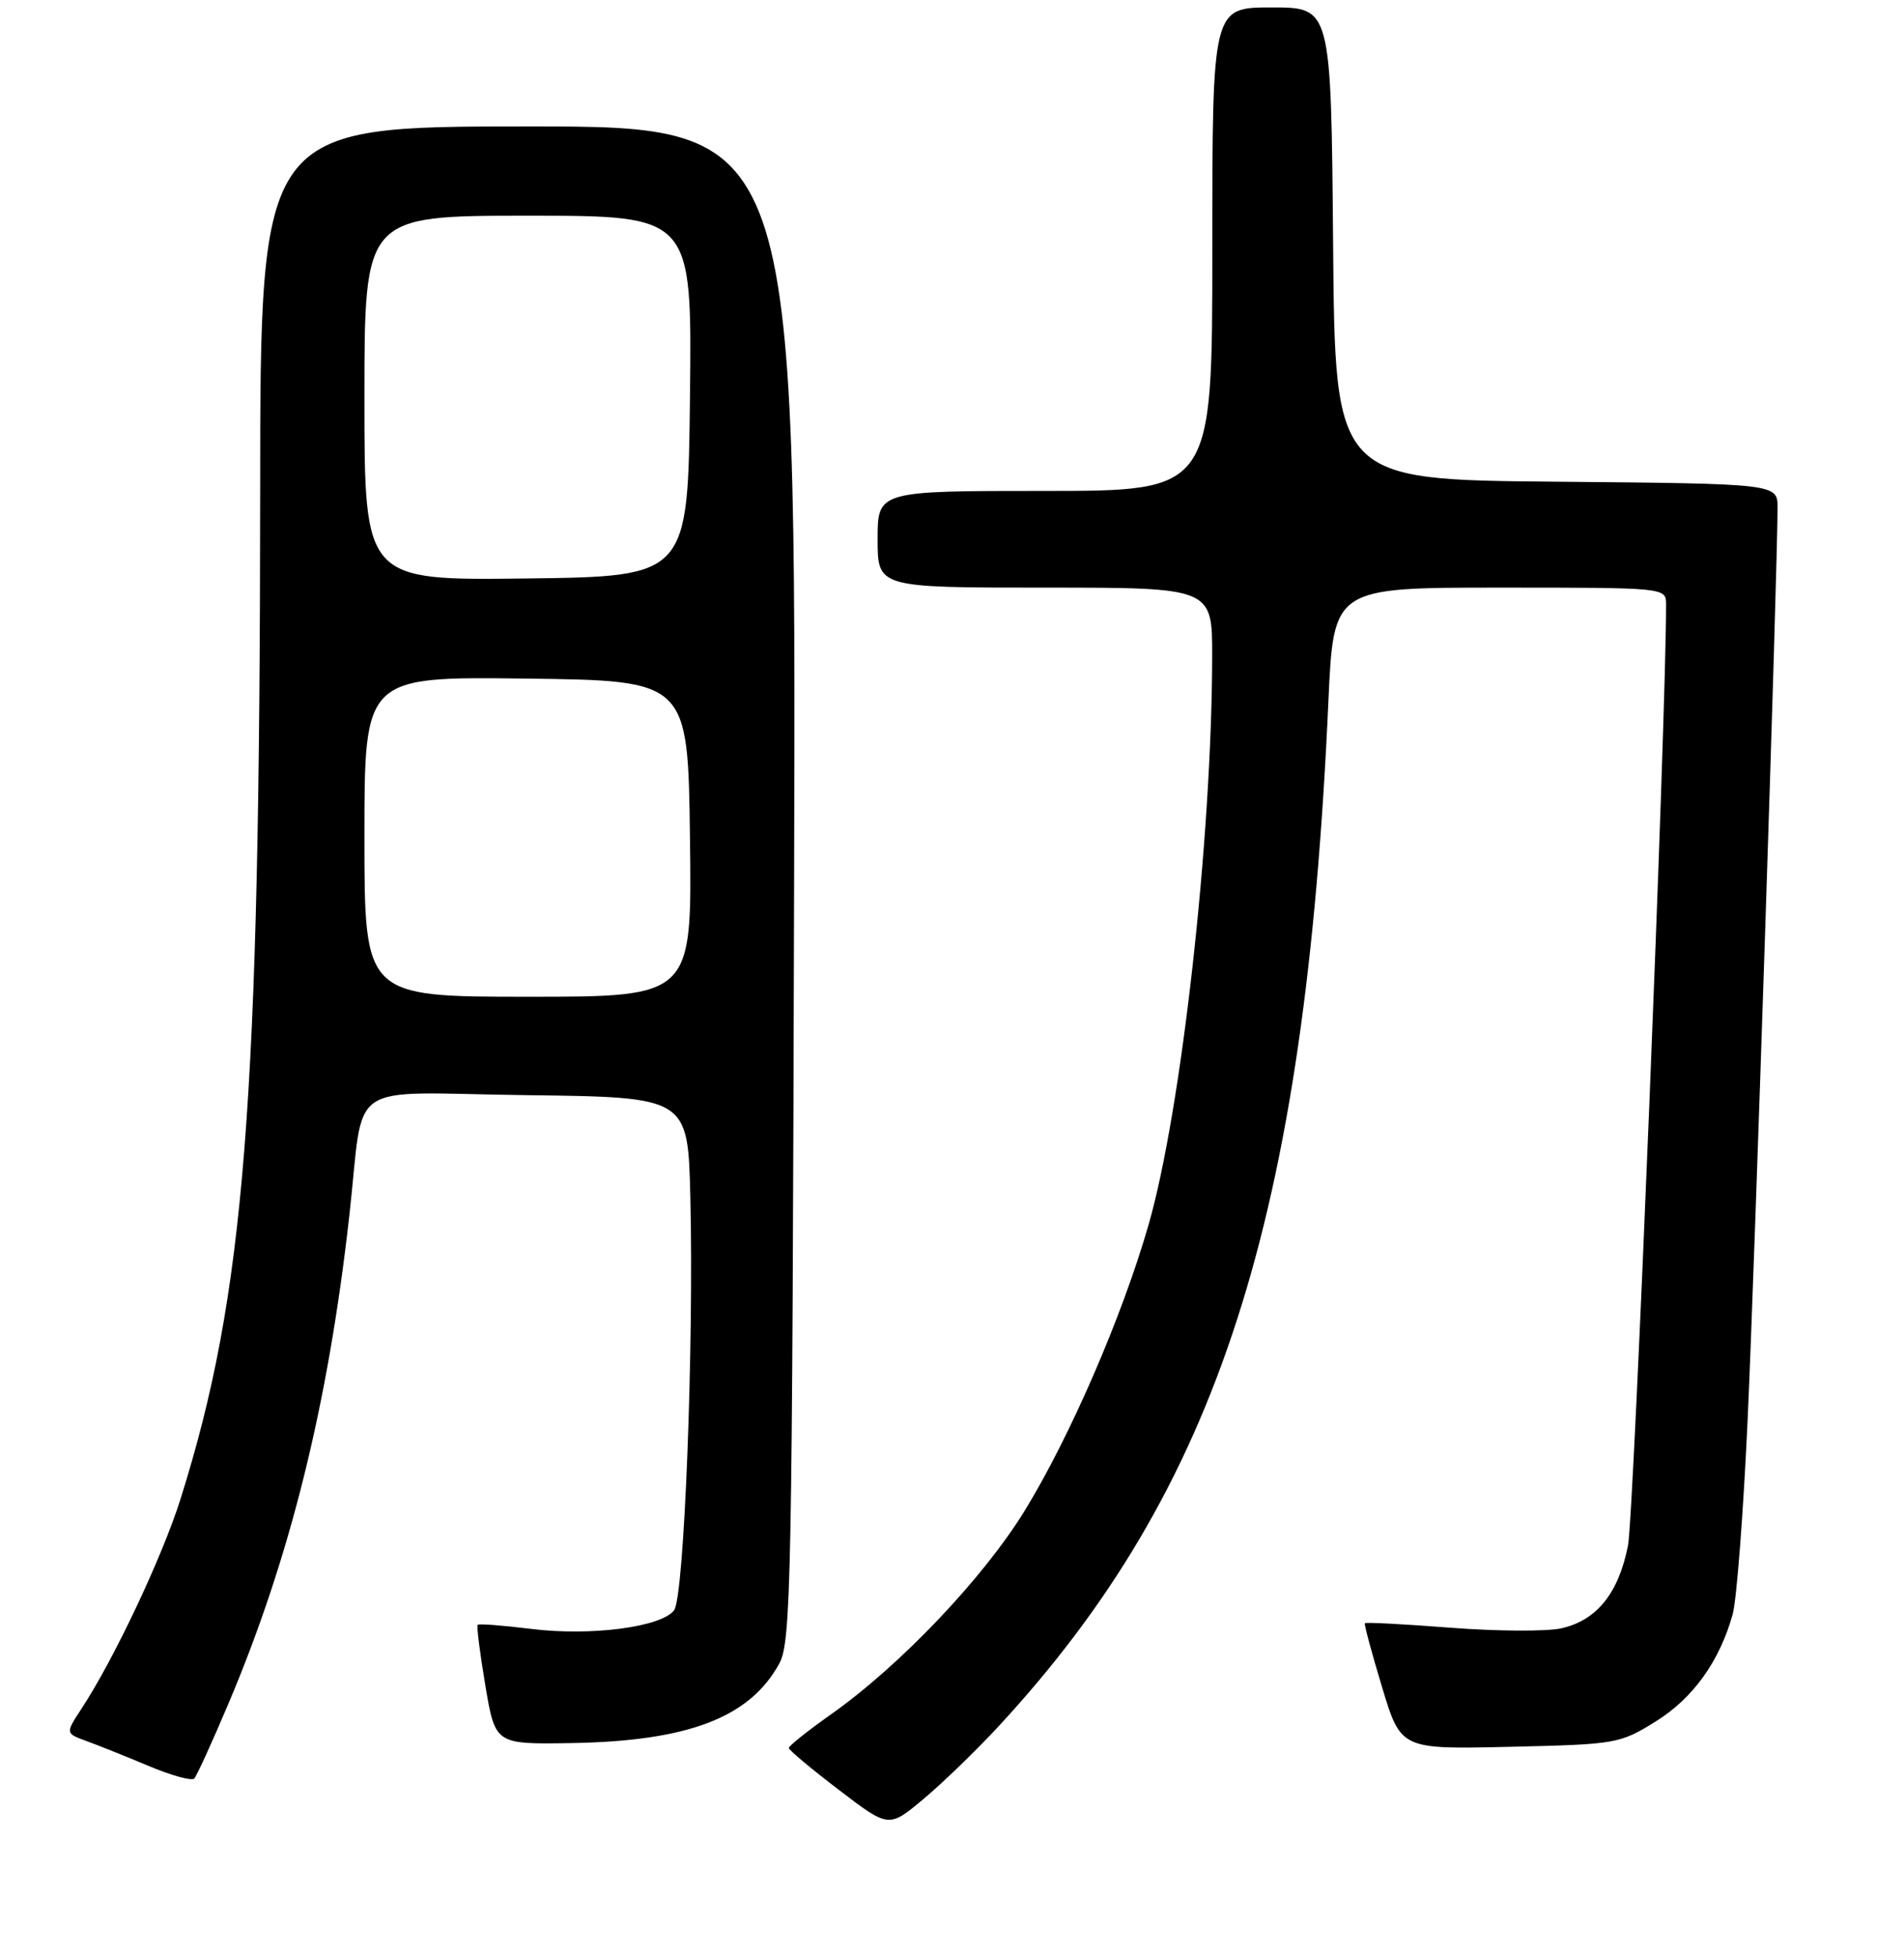 <?xml version="1.0" encoding="UTF-8" standalone="no"?>
<!DOCTYPE svg PUBLIC "-//W3C//DTD SVG 1.1//EN" "http://www.w3.org/Graphics/SVG/1.1/DTD/svg11.dtd" >
<svg xmlns="http://www.w3.org/2000/svg" xmlns:xlink="http://www.w3.org/1999/xlink" version="1.1" viewBox="0 0 256 263">
 <g >
 <path fill="currentColor"
d=" M 134.21 232.14 C 163.83 200.14 175.49 163.96 178.61 94.25 C 179.30 79.00 179.30 79.00 201.65 79.00 C 224.00 79.00 224.00 79.00 224.01 81.25 C 224.05 95.68 219.68 203.84 218.89 207.79 C 217.62 214.20 214.69 217.84 209.93 218.91 C 207.96 219.35 201.26 219.31 195.03 218.83 C 188.81 218.35 183.62 218.07 183.51 218.23 C 183.40 218.38 184.44 222.25 185.83 226.84 C 188.35 235.18 188.35 235.18 203.01 234.84 C 217.32 234.51 217.78 234.43 222.57 231.46 C 227.62 228.34 231.21 223.35 232.97 217.00 C 233.50 215.07 234.40 203.38 234.97 191.00 C 235.90 170.87 239.00 76.39 239.00 68.26 C 239.00 65.03 239.00 65.03 209.25 64.76 C 179.50 64.50 179.50 64.50 179.24 32.75 C 178.97 1.00 178.97 1.00 170.99 1.00 C 163.00 1.00 163.00 1.00 163.00 33.50 C 163.00 66.00 163.00 66.00 140.50 66.00 C 118.00 66.00 118.00 66.00 118.00 72.50 C 118.00 79.00 118.00 79.00 140.50 79.00 C 163.00 79.00 163.00 79.00 162.98 88.25 C 162.94 112.79 158.83 149.44 154.40 164.76 C 150.84 177.09 143.85 193.19 137.79 203.07 C 132.21 212.16 121.05 223.90 111.70 230.50 C 108.59 232.70 106.05 234.72 106.06 235.00 C 106.06 235.28 109.09 237.81 112.79 240.63 C 119.50 245.76 119.50 245.76 124.15 241.87 C 126.71 239.73 131.24 235.35 134.21 232.14 Z  M 30.73 229.00 C 39.00 209.44 44.11 188.86 46.96 163.50 C 49.08 144.77 45.93 146.92 70.80 147.23 C 92.50 147.50 92.50 147.50 92.82 161.00 C 93.30 181.16 91.99 214.64 90.64 216.47 C 88.98 218.74 79.46 219.99 71.42 218.99 C 67.63 218.52 64.40 218.27 64.23 218.44 C 64.06 218.60 64.53 222.28 65.26 226.62 C 66.59 234.50 66.59 234.50 76.73 234.34 C 92.49 234.09 100.79 230.93 104.77 223.66 C 106.37 220.73 106.52 213.01 106.77 118.75 C 107.05 17.00 107.05 17.00 71.02 17.00 C 35.00 17.00 35.00 17.00 34.98 66.25 C 34.94 148.58 32.93 174.01 24.28 201.50 C 21.83 209.29 15.27 223.18 10.93 229.76 C 8.79 233.03 8.79 233.03 11.64 234.07 C 13.21 234.64 16.98 236.15 20.00 237.42 C 23.02 238.69 25.77 239.45 26.11 239.11 C 26.44 238.78 28.52 234.22 30.73 229.00 Z  M 49.00 112.48 C 49.00 90.96 49.00 90.96 70.75 91.23 C 92.50 91.50 92.50 91.50 92.77 112.75 C 93.04 134.00 93.04 134.00 71.02 134.00 C 49.00 134.00 49.00 134.00 49.00 112.48 Z  M 49.00 53.52 C 49.00 29.00 49.00 29.00 71.02 29.00 C 93.04 29.00 93.04 29.00 92.77 53.25 C 92.50 77.50 92.50 77.50 70.75 77.77 C 49.00 78.04 49.00 78.04 49.00 53.52 Z "/>
</g>
</svg>